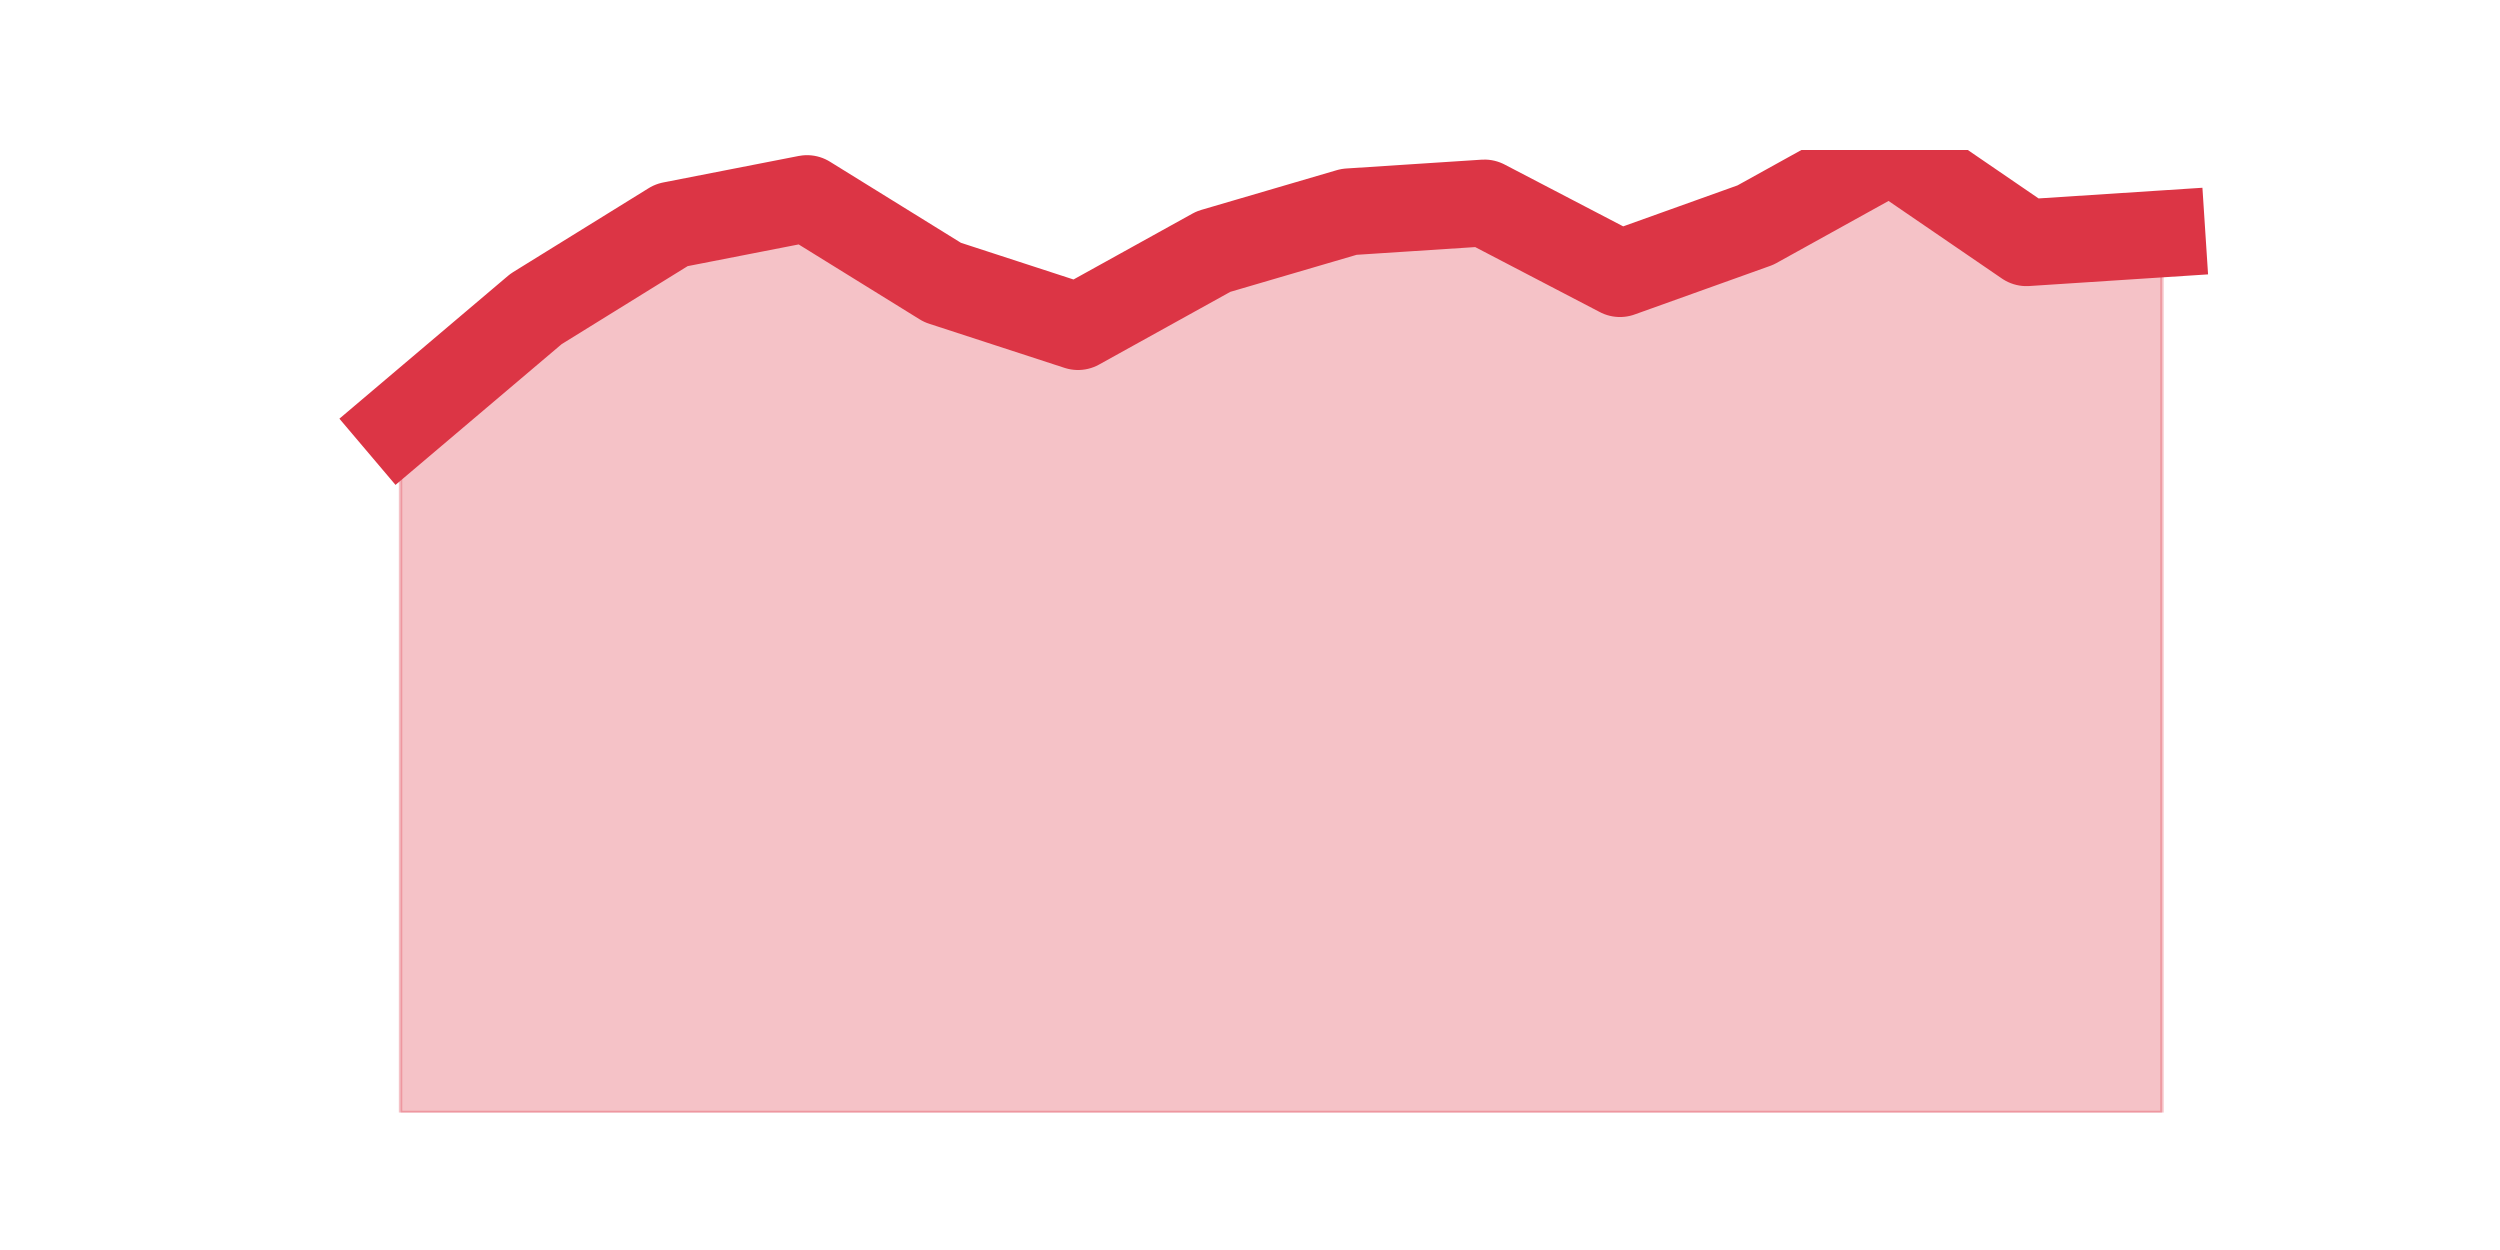 <?xml version="1.0" encoding="utf-8" standalone="no"?>
<!DOCTYPE svg PUBLIC "-//W3C//DTD SVG 1.1//EN"
  "http://www.w3.org/Graphics/SVG/1.1/DTD/svg11.dtd">
<svg height="360pt" version="1.1" viewBox="0 0 720 360" width="720pt" xmlns="http://www.w3.org/2000/svg" xmlns:xlink="http://www.w3.org/1999/xlink">
 <defs>
  <style type="text/css">*{stroke-linecap:butt;stroke-linejoin:round;}</style>
 </defs>
 <g id="figure_1">
  <g id="patch_1">
   <path d="M 0 360 
L 720 360 
L 720 0 
L 0 0 
z
" style="fill:none;"/>
  </g>
  <g id="axes_1">
   <g id="matplotlib.axis_1"/>
   <g id="matplotlib.axis_2"/>
   <g id="PolyCollection_1">
    <defs>
     <path d="M 115.364 -237.963 
L 115.364 -39.6 
L 154.385 -39.6 
L 193.406 -39.6 
L 232.427 -39.6 
L 271.448 -39.6 
L 310.469 -39.6 
L 349.49 -39.6 
L 388.51 -39.6 
L 427.531 -39.6 
L 466.552 -39.6 
L 505.573 -39.6 
L 544.594 -39.6 
L 583.615 -39.6 
L 622.636 -39.6 
L 622.636 -292.64 
L 622.636 -292.64 
L 583.615 -290.097 
L 544.594 -316.8 
L 505.573 -295.183 
L 466.552 -281.196 
L 427.531 -301.541 
L 388.51 -298.998 
L 349.49 -287.554 
L 310.469 -265.938 
L 271.448 -278.653 
L 232.427 -302.813 
L 193.406 -295.183 
L 154.385 -271.024 
L 115.364 -237.963 
z
" id="m0935346cba" style="stroke:#dc3545;stroke-opacity:0.3;"/>
    </defs>
    <g clip-path="url(#p9d2fc73b21)">
     <use style="fill:#dc3545;fill-opacity:0.3;stroke:#dc3545;stroke-opacity:0.3;" x="0" xlink:href="#m0935346cba" y="360"/>
    </g>
   </g>
   <g id="line2d_1">
    <path clip-path="url(#p9d2fc73b21)" d="M 115.364 122.037 
L 154.385 88.976 
L 193.406 64.817 
L 232.427 57.187 
L 271.448 81.347 
L 310.469 94.062 
L 349.49 72.446 
L 388.51 61.002 
L 427.531 58.459 
L 466.552 78.804 
L 505.573 64.817 
L 544.594 43.2 
L 583.615 69.903 
L 622.636 67.36 
" style="fill:none;stroke:#dc3545;stroke-linecap:square;stroke-width:25;"/>
   </g>
  </g>
 </g>
 <defs>
  <clipPath id="p9d2fc73b21">
   <rect height="277.2" width="558" x="90" y="43.2"/>
  </clipPath>
 </defs>
</svg>
